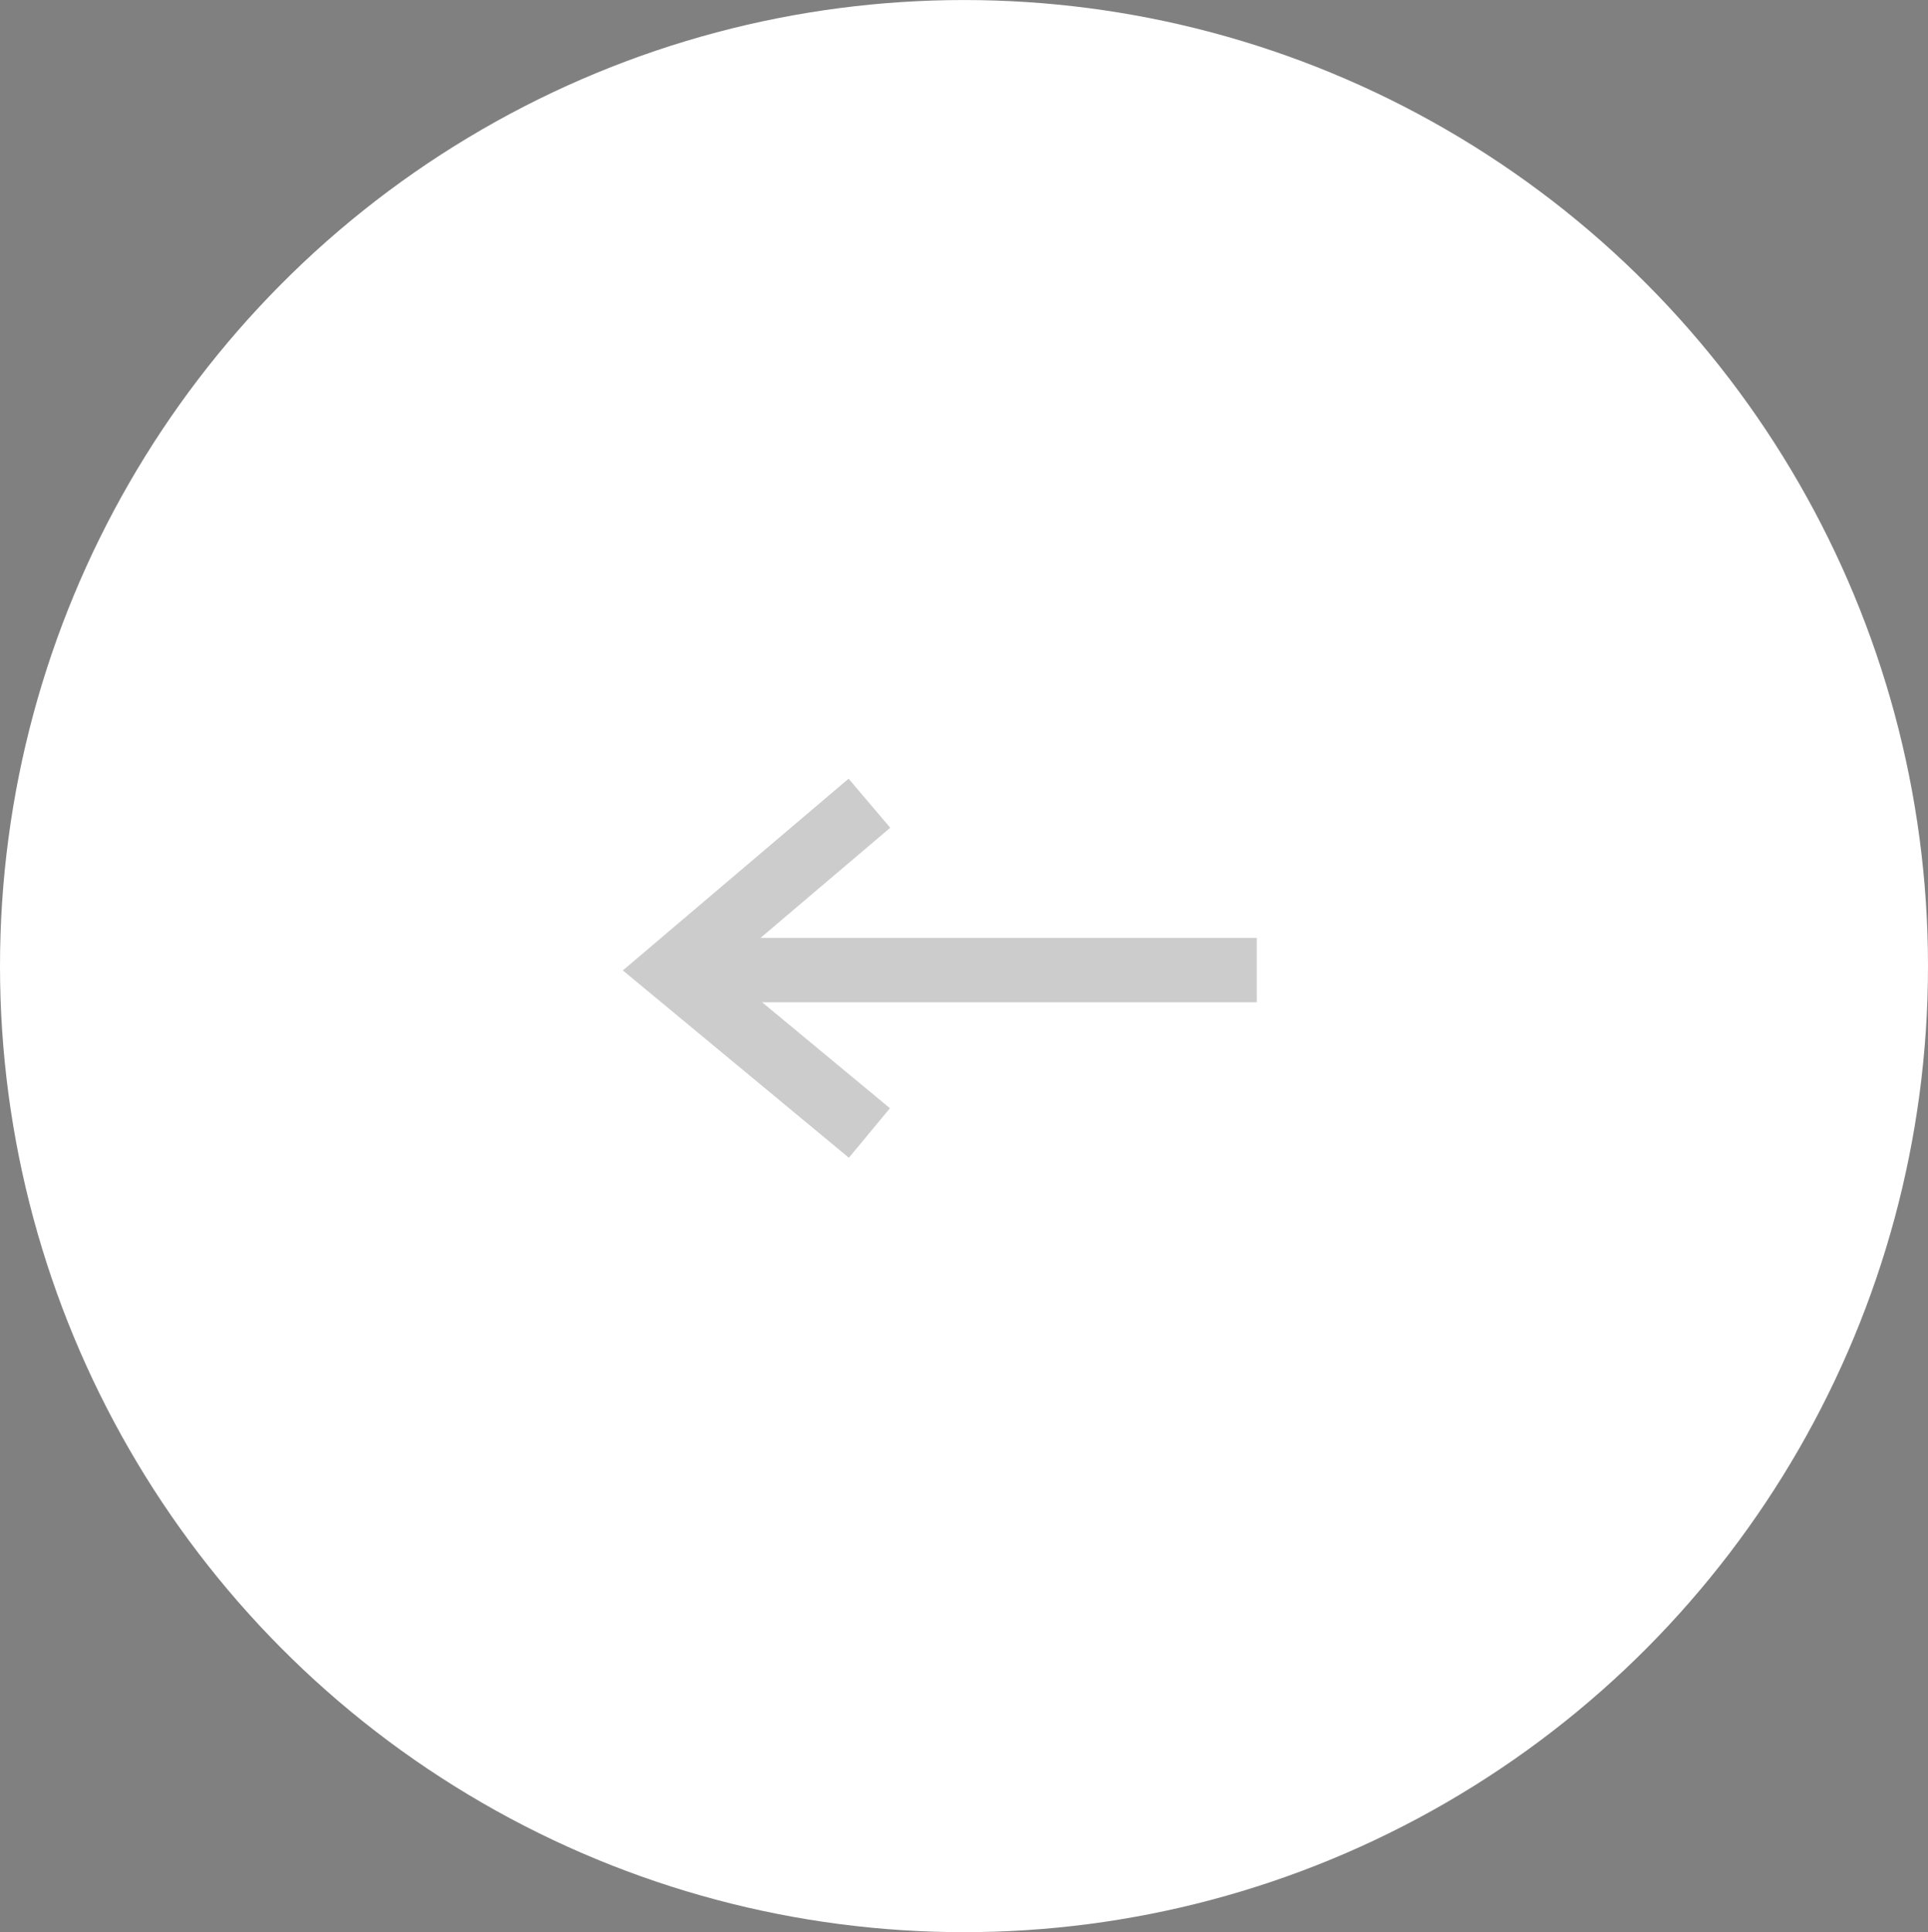 <?xml version="1.0" encoding="utf-8"?>
<!-- Generator: Adobe Illustrator 16.0.1, SVG Export Plug-In . SVG Version: 6.00 Build 0)  -->
<!DOCTYPE svg PUBLIC "-//W3C//DTD SVG 1.1//EN" "http://www.w3.org/Graphics/SVG/1.1/DTD/svg11.dtd">
<svg version="1.1" id="Слой_1" xmlns="http://www.w3.org/2000/svg" xmlns:xlink="http://www.w3.org/1999/xlink" x="0px" y="0px"
	 width="59.938px" height="60.062px" viewBox="0 0 59.938 60.062" enable-background="new 0 0 59.938 60.062" xml:space="preserve">
<rect x="0" y="0" width="59.938" height="60.062" fill="#808080" stroke="none"/>
<ellipse fill="#FFFFFF" cx="29.969" cy="30.032" rx="29.969" ry="30.031"/>
<g>
	<line fill="#6A474B" stroke="#CCCCCC" stroke-width="2" x1="39.07" y1="30.157" x2="20.919" y2="30.157"/>
	<path fill="#6A474B" stroke="#CCCCCC" stroke-width="2" d="M27.028,24.969l-6.109,5.188l6.109,5.063l-6.109-5.063"/>
</g>
</svg>
